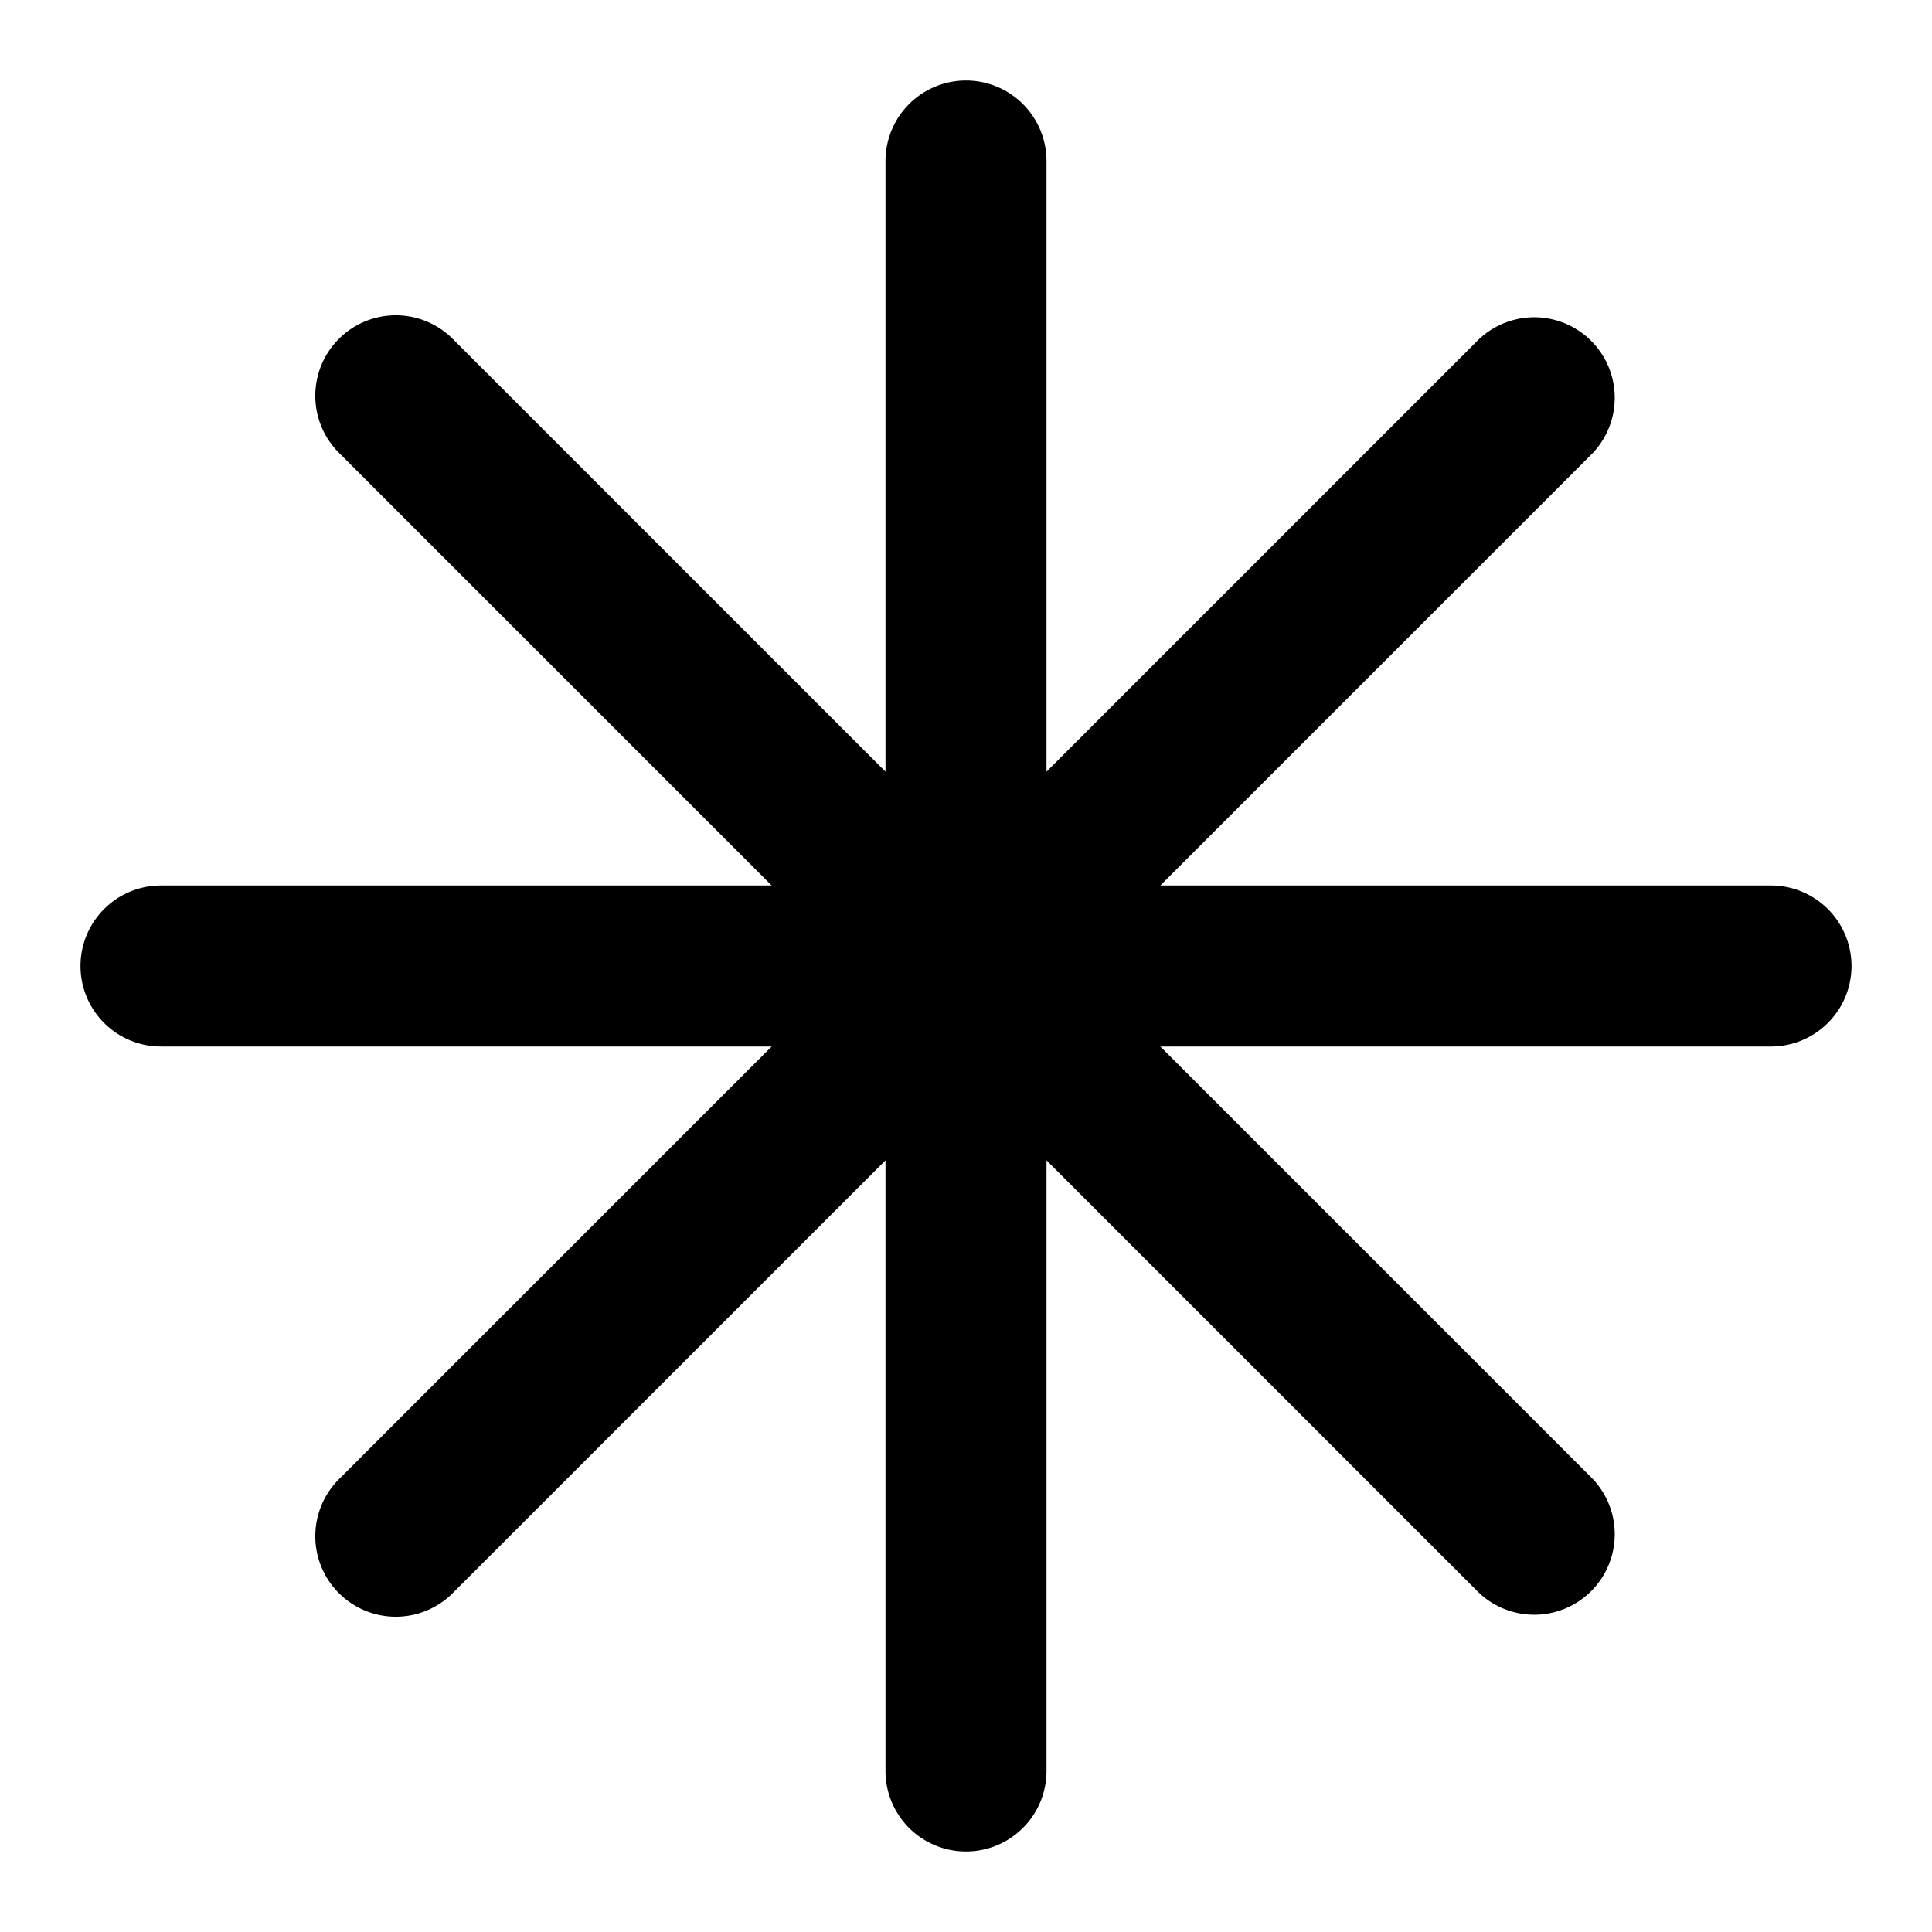 <svg fill="none" xmlns="http://www.w3.org/2000/svg" viewBox="0 0 24 24"><path d="M13 2a1 1 0 1 0-2 0v7.586L5.636 4.222a1 1 0 1 0-1.414 1.414L9.586 11H2a1 1 0 1 0 0 2h7.586l-5.364 5.364a1 1 0 1 0 1.414 1.414L11 14.414V22a1 1 0 1 0 2 0v-7.586l5.364 5.364a1 1 0 0 0 1.414-1.414L14.414 13H22a1 1 0 1 0 0-2h-7.586l5.364-5.364a1 1 0 0 0-1.414-1.414L13 9.586V2Z" fill="currentColor"/></svg>